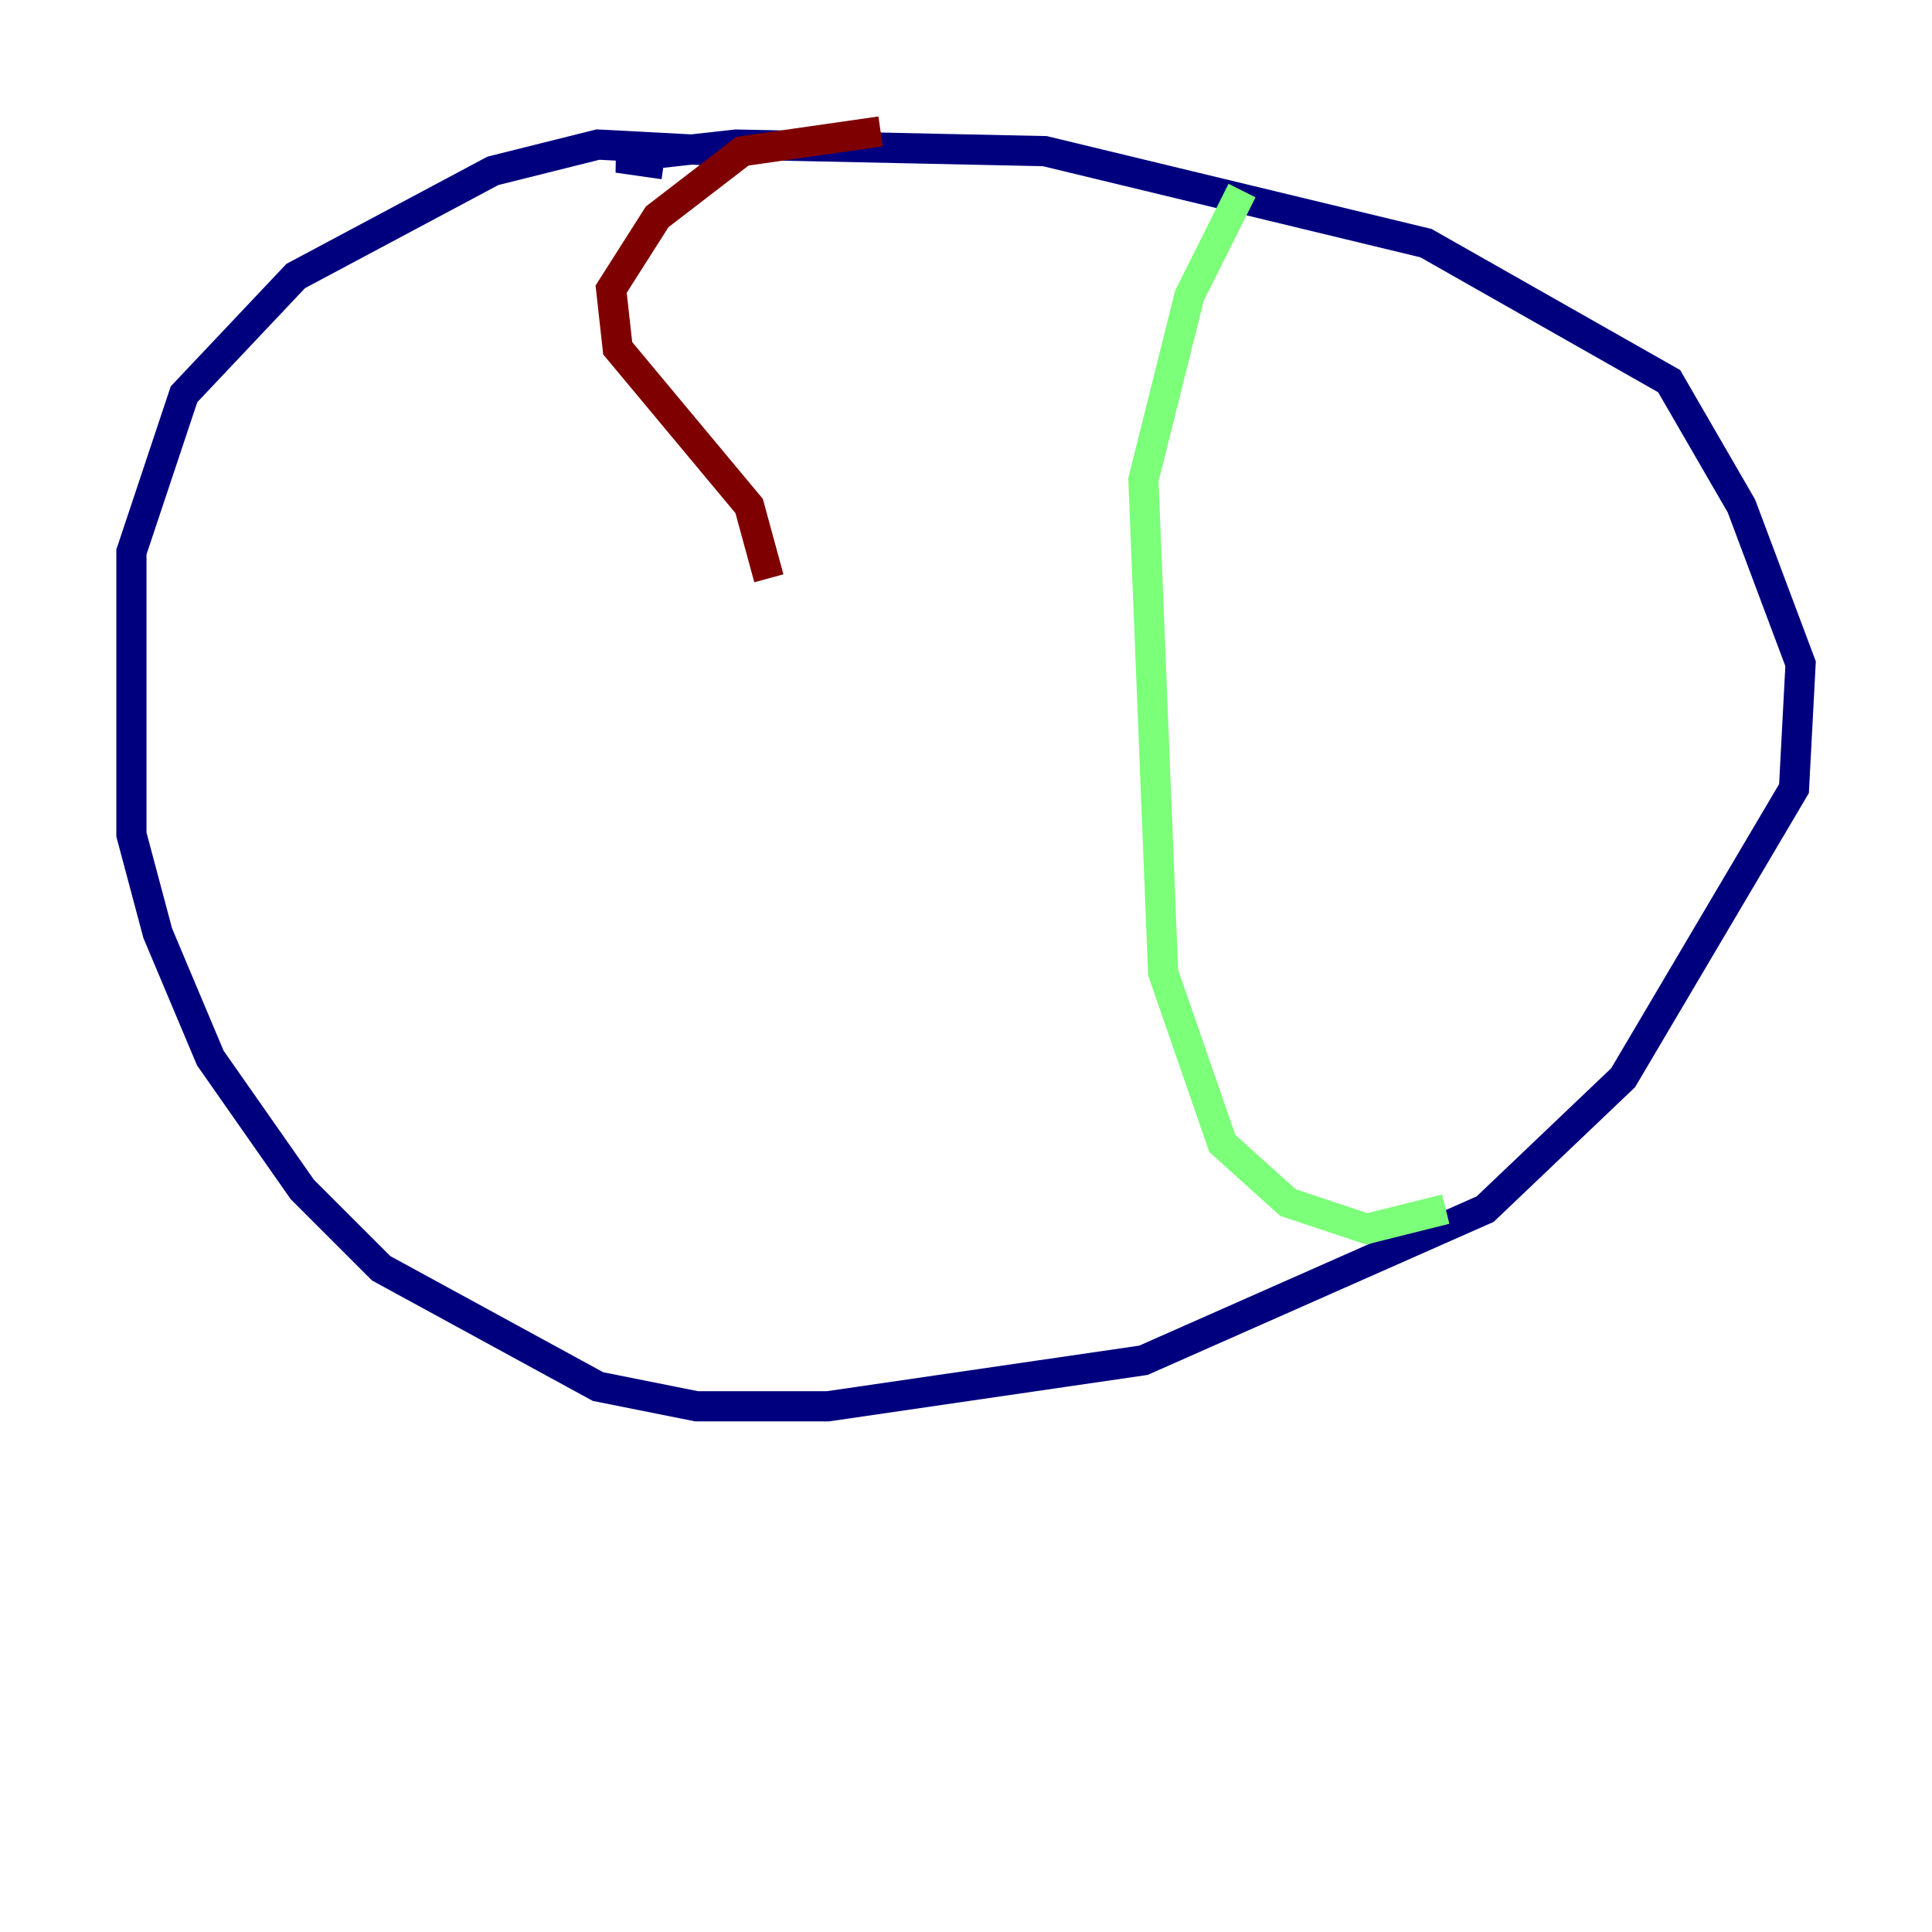 <?xml version="1.0" encoding="utf-8" ?>
<svg baseProfile="tiny" height="128" version="1.2" viewBox="0,0,128,128" width="128" xmlns="http://www.w3.org/2000/svg" xmlns:ev="http://www.w3.org/2001/xml-events" xmlns:xlink="http://www.w3.org/1999/xlink"><defs /><polyline fill="none" points="47.891,10.014 39.619,9.578 32.653,11.32 19.592,18.286 12.191,26.122 8.707,36.571 8.707,55.292 10.449,61.823 13.932,70.095 20.027,78.803 25.252,84.027 39.619,91.864 46.15,93.17 54.857,93.17 75.755,90.122 98.395,80.109 107.537,71.401 118.857,52.245 119.293,43.973 115.374,33.524 110.585,25.252 94.476,16.109 69.225,10.014 48.762,9.578 40.925,10.449 43.973,10.884" stroke="#00007f" stroke-width="2" /><polyline fill="none" points="82.286,12.626 78.803,19.592 75.755,31.782 77.061,64.435 80.98,75.755 85.333,79.674 90.558,81.415 95.782,80.109" stroke="#7cff79" stroke-width="2" /><polyline fill="none" points="58.34,8.707 49.197,10.014 43.537,14.367 40.49,19.157 40.925,23.075 49.633,33.524 50.939,38.313" stroke="#7f0000" stroke-width="2" /></svg>